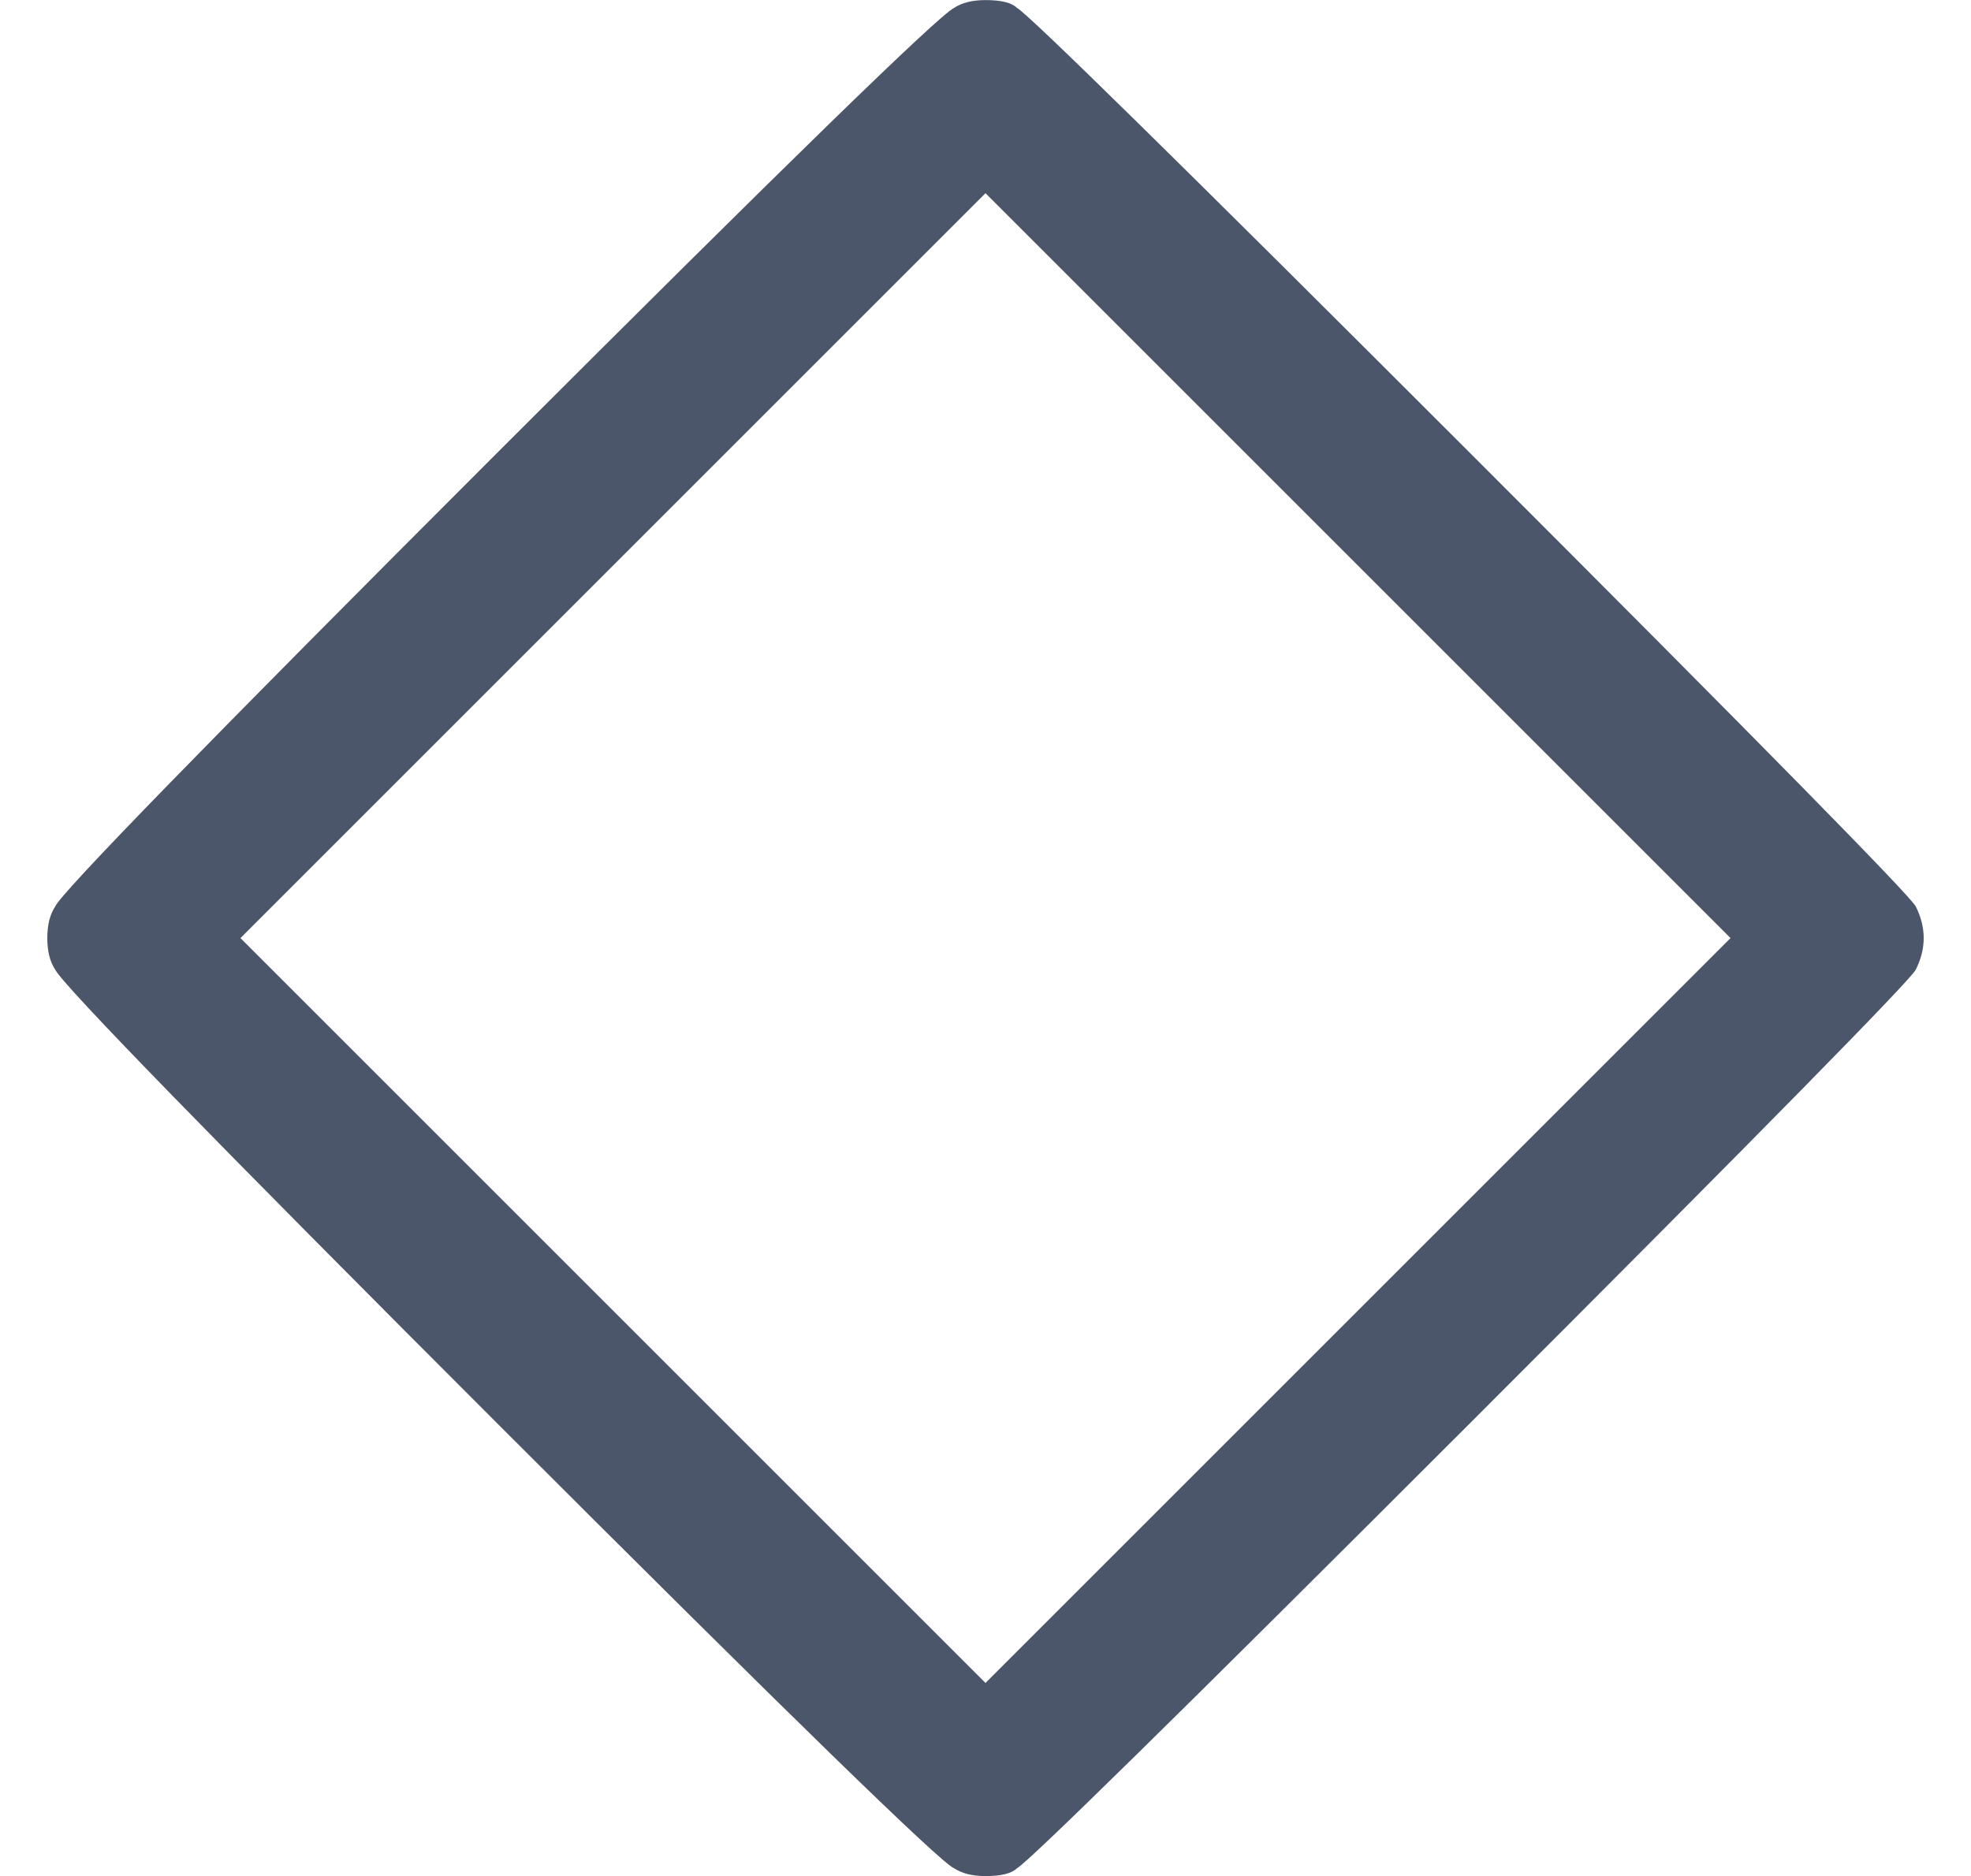 <?xml version="1.0" encoding="UTF-8" standalone="no" ?>
<svg xmlns="http://www.w3.org/2000/svg" width="135.216px" height="128.736px" viewBox="0 -1215.1 1245 1185.2" xmlns:xlink="http://www.w3.org/1999/xlink" aria-hidden="true" style=""><defs><path id="MJX-221-TEX-N-22C4" d="M242 486Q245 488 250 488Q256 488 258 486Q262 484 373 373T486 258T488 250T486 242T373 127T258 14Q256 12 250 12Q245 12 242 14Q237 16 127 126T14 242Q12 245 12 250T14 258Q16 263 126 373T242 486ZM439 250L250 439L61 250L250 61L439 250Z"></path></defs><g stroke="#4c566a" fill="#4c566a" stroke-width="0" transform="scale(1,-1)"><g data-mml-node="math"><g data-mml-node="mstyle" transform="scale(2.49)"><g data-mml-node="mo"><use data-c="22C4" xlink:href="#MJX-221-TEX-N-22C4"></use></g></g></g></g></svg>